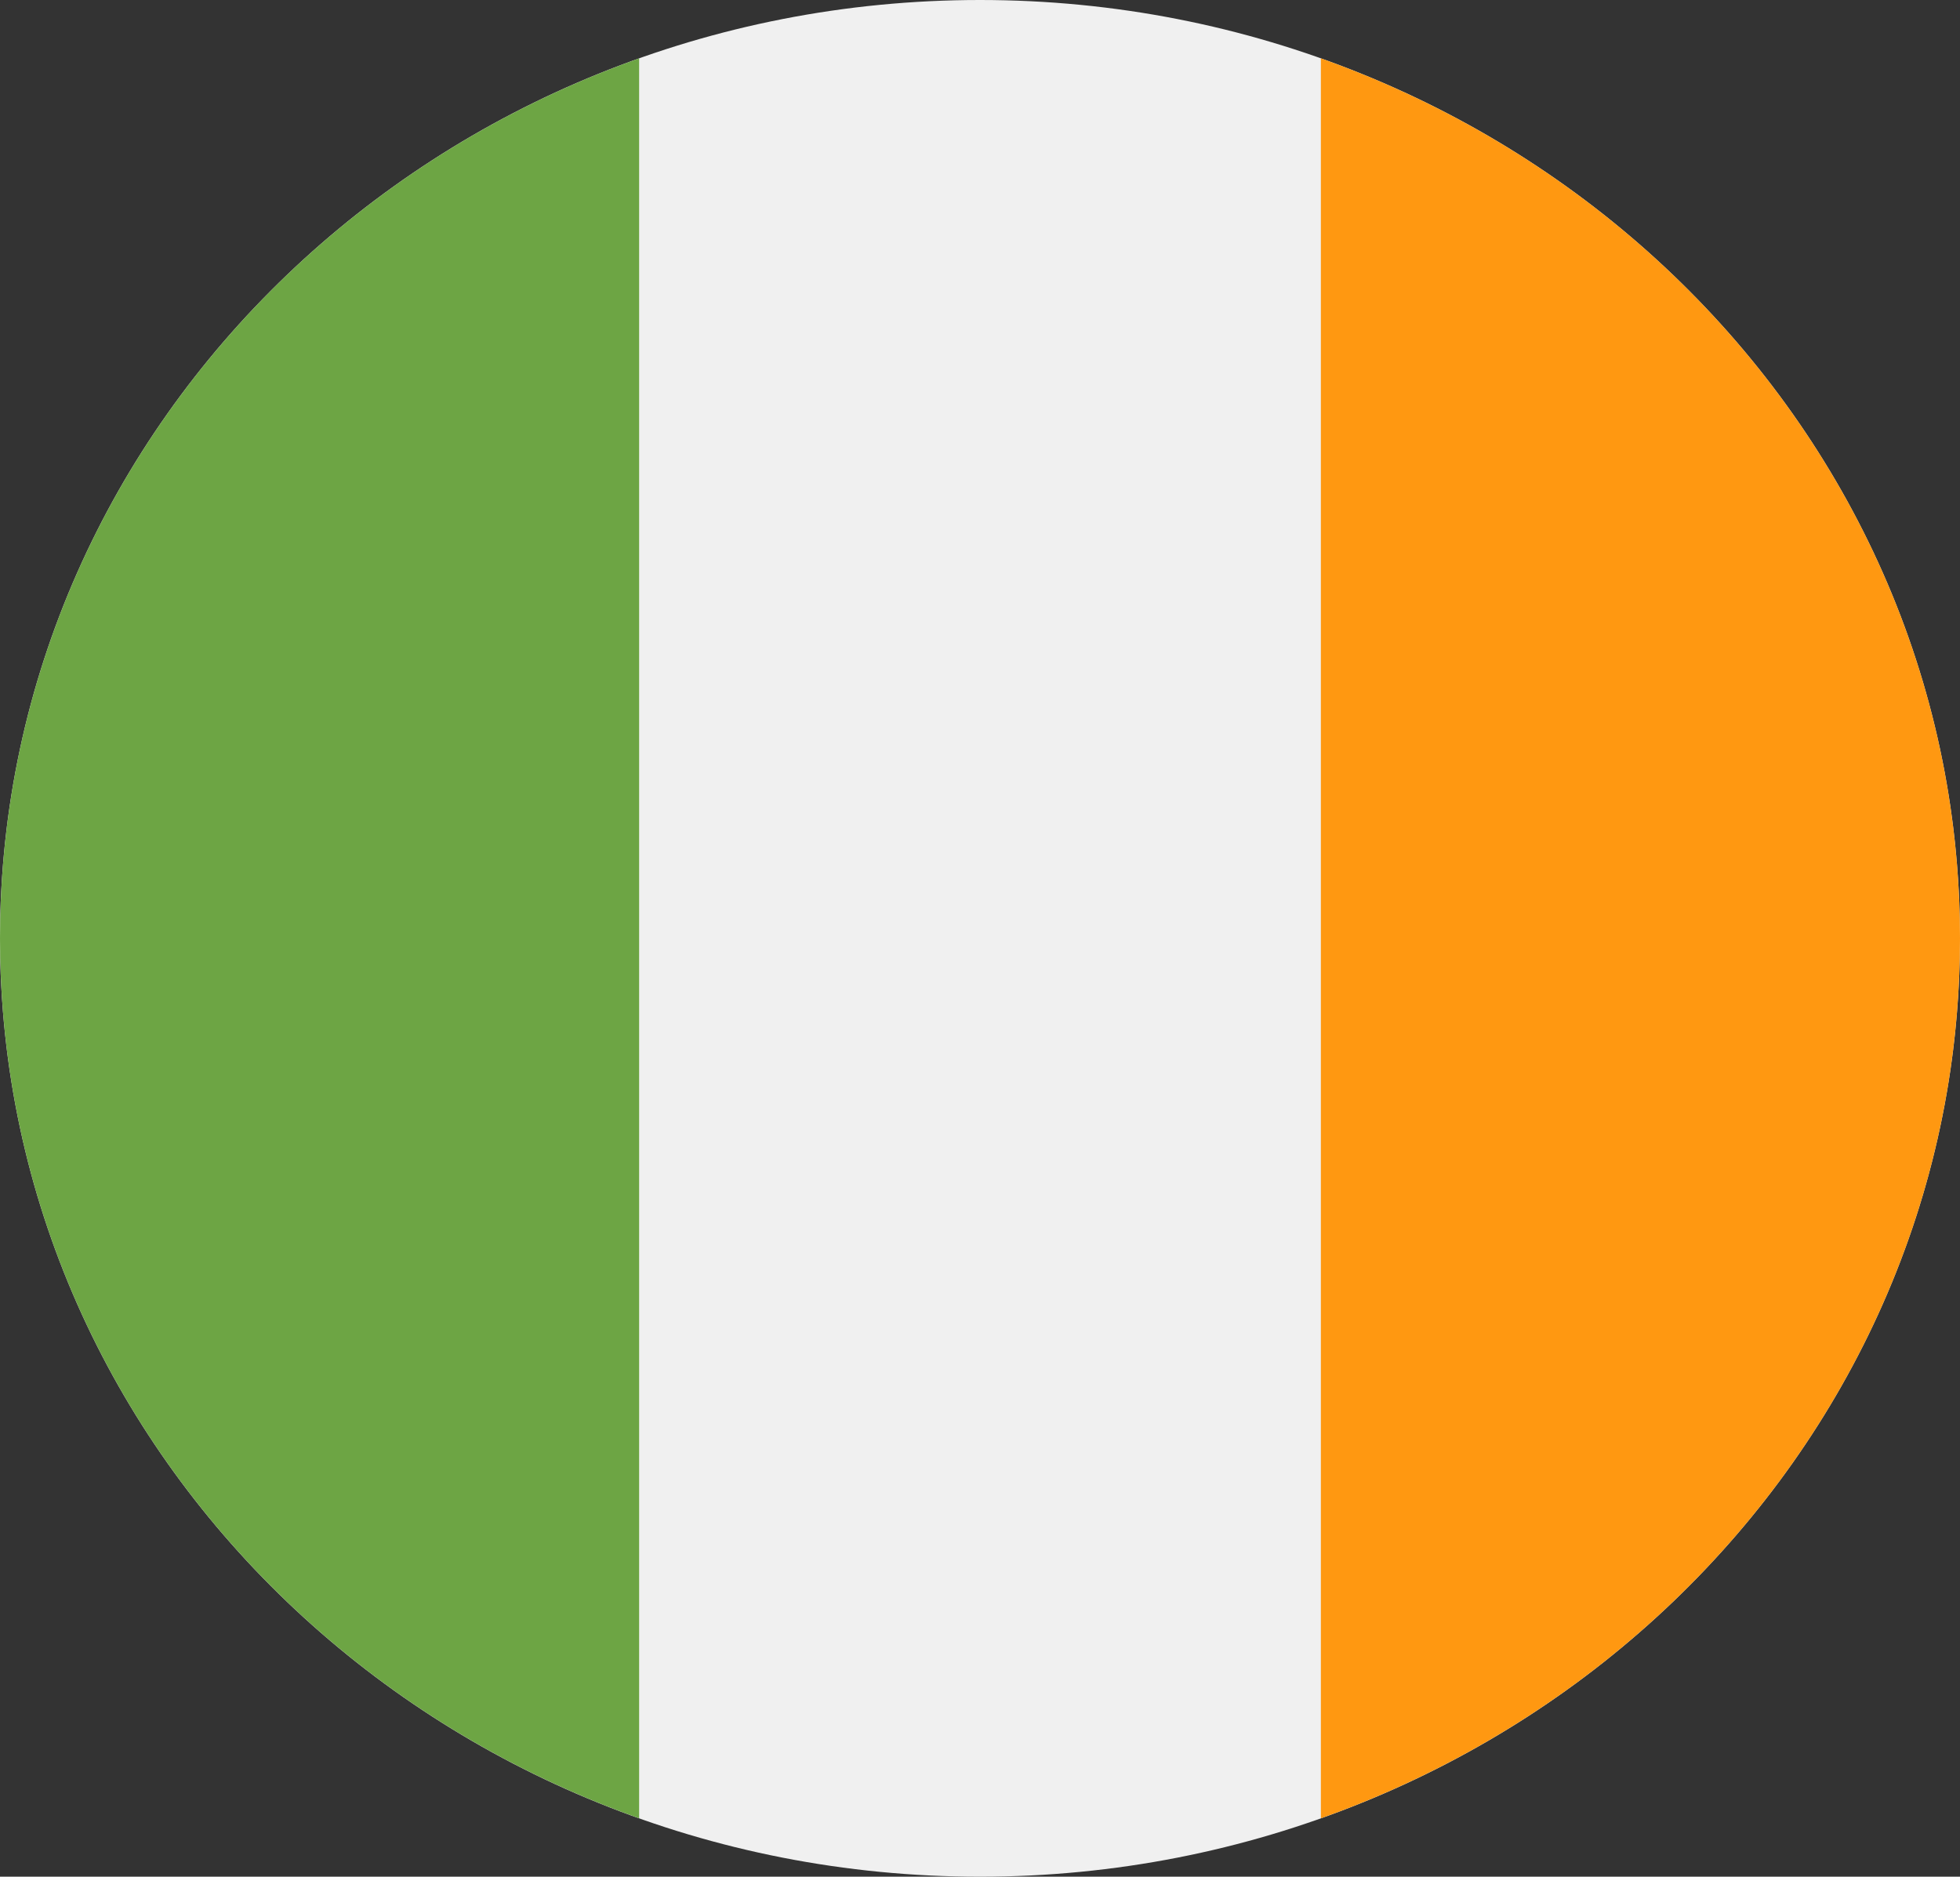 <svg width="47" height="45" viewBox="0 0 47 45" fill="none" xmlns="http://www.w3.org/2000/svg">
<rect x="0" y="0" width="47" height="45" fill="#333333" stroke="none"/>
<g clip-path="url(#clip0_105_1712)">
<path d="M23.5 45C36.479 45 47 34.926 47 22.5C47 10.074 36.479 0 23.5 0C10.521 0 0 10.074 0 22.5C0 34.926 10.521 45 23.5 45Z" fill="#F0F0F0"/>
<path d="M47 22.5C47 12.826 40.623 4.578 31.674 1.399V43.6C40.623 40.421 47 32.174 47 22.5V22.5Z" fill="#FF9811"/>
<path d="M0 22.5C0 32.174 6.377 40.421 15.326 43.6V1.399C6.377 4.578 0 12.826 0 22.5V22.5Z" fill="#6DA544"/>
</g>
<defs>
<clipPath id="clip0_105_1712">
<rect width="47" height="45" fill="white"/>
</clipPath>
</defs>
</svg>
